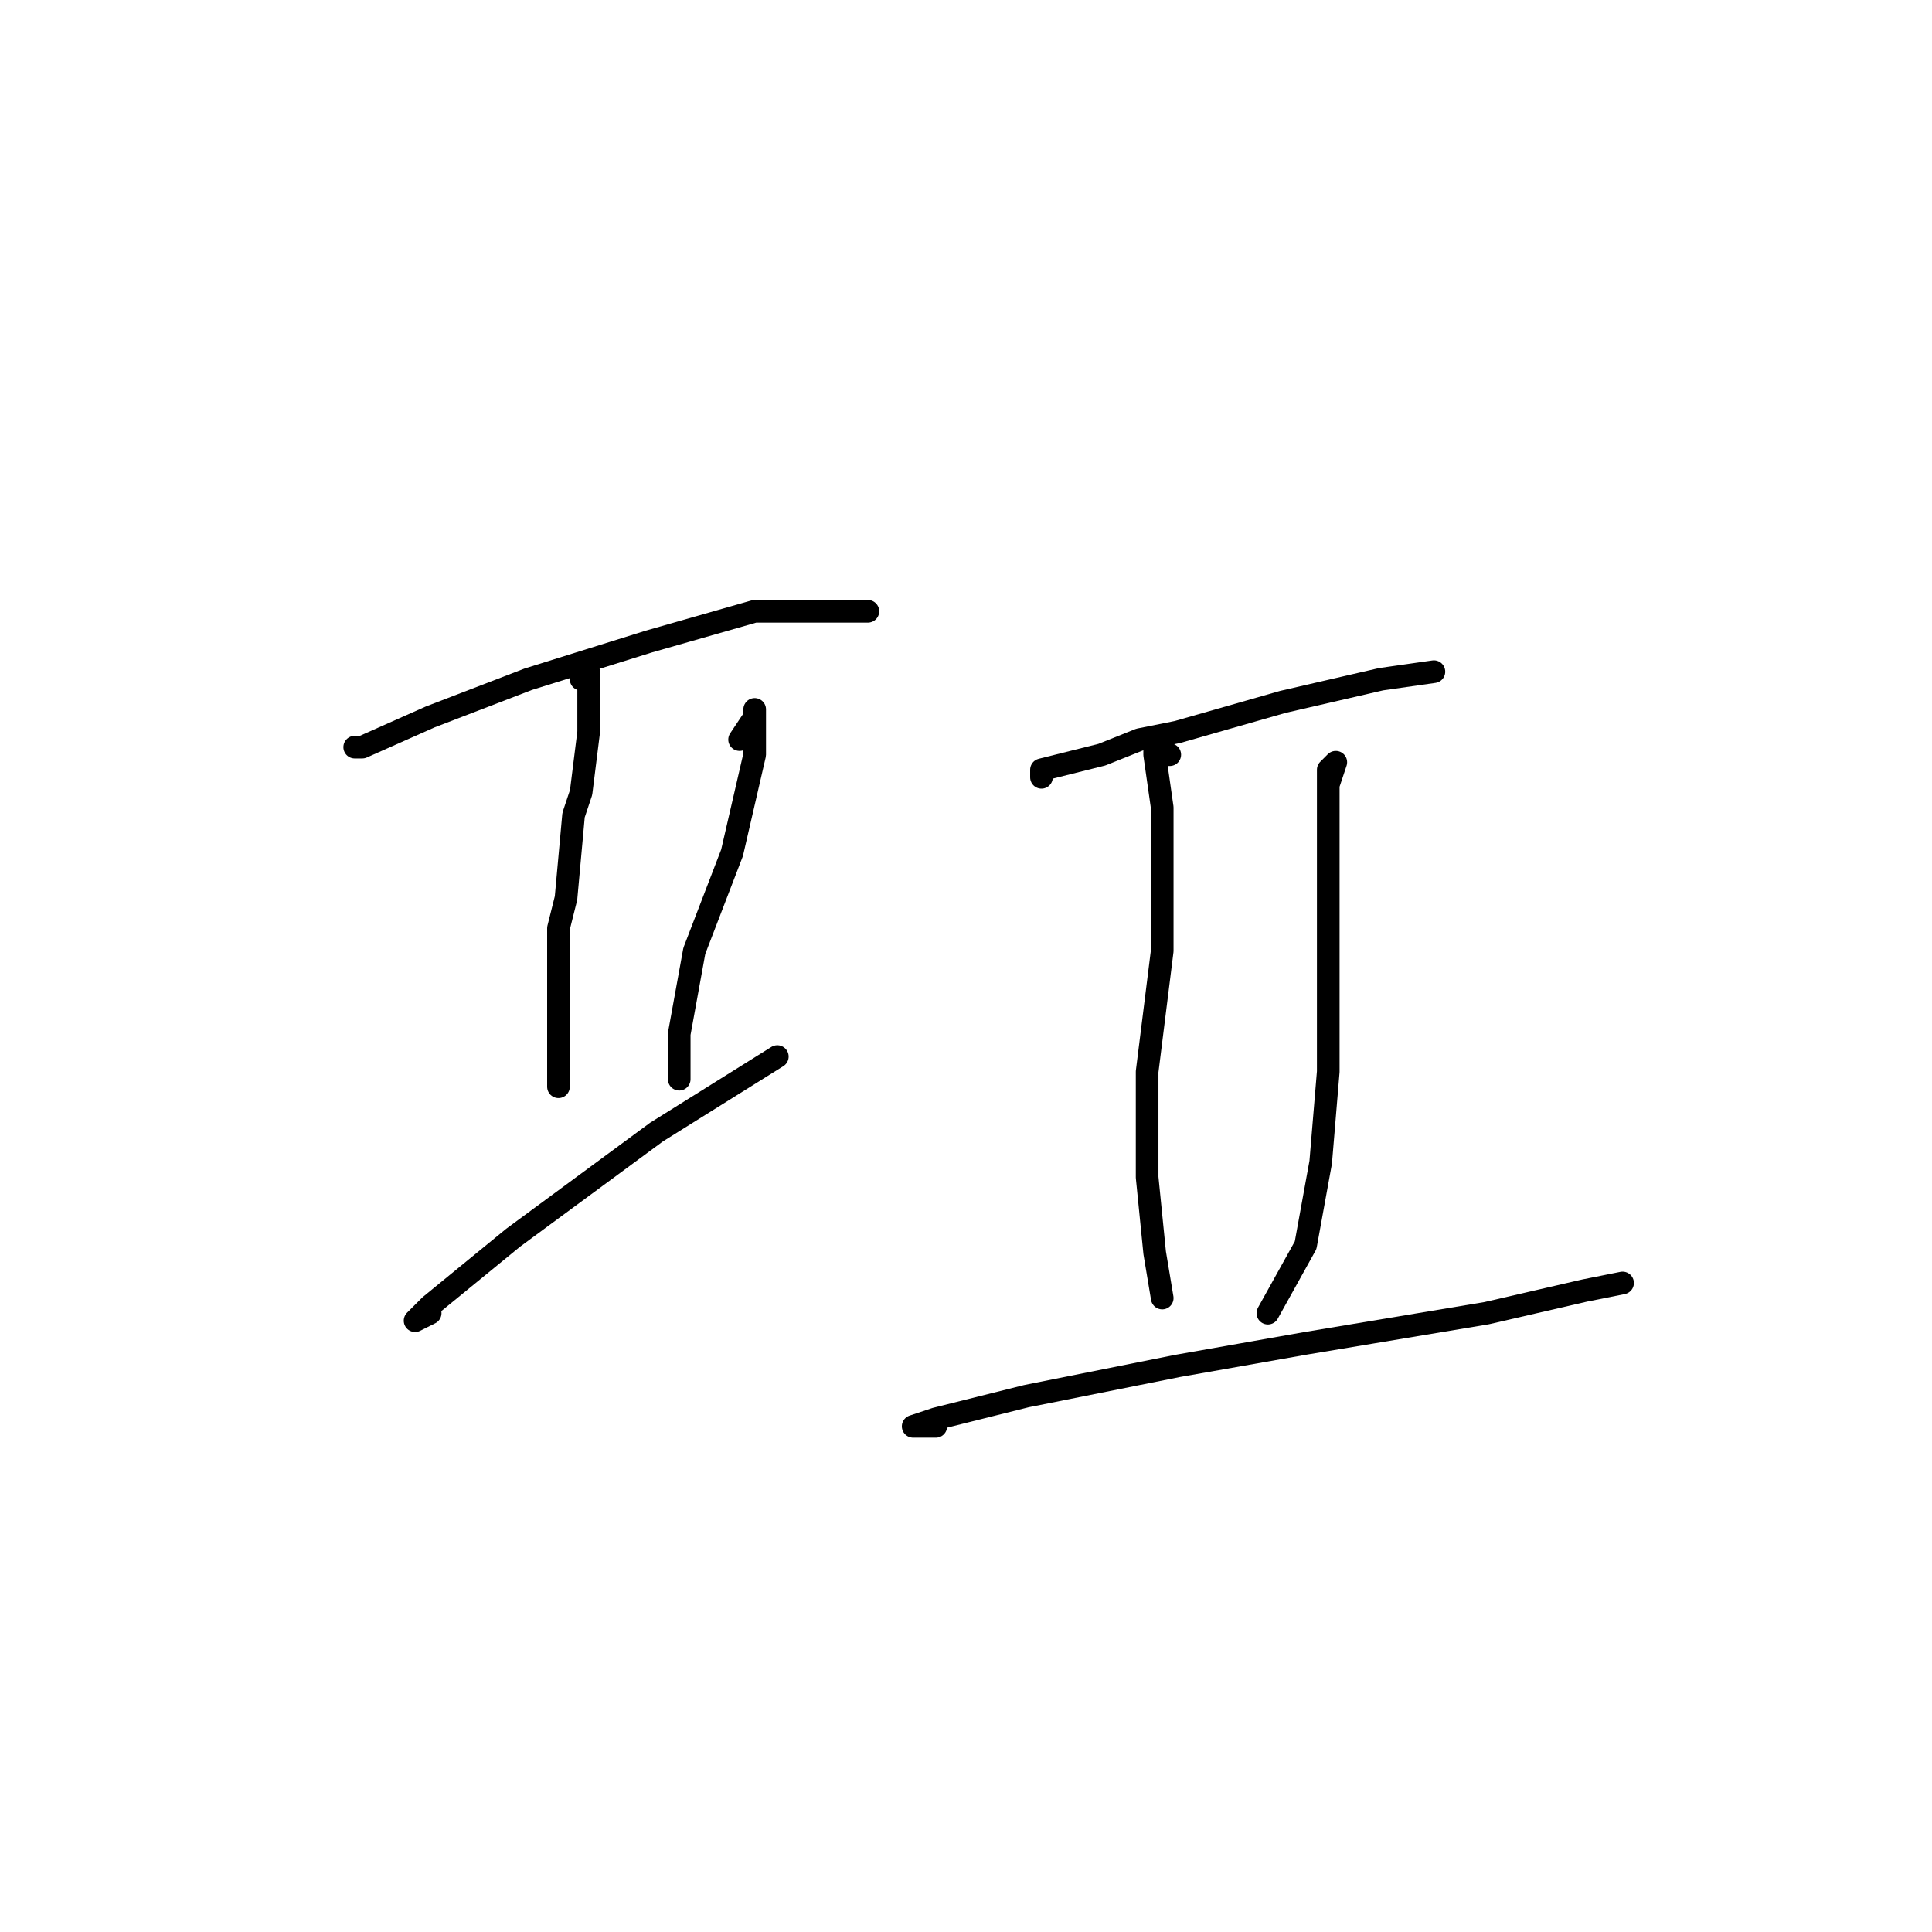 <?xml version="1.0" standalone="no"?>
    <svg width="256" height="256" xmlns="http://www.w3.org/2000/svg" version="1.1">
    <polyline stroke="black" stroke-width="3" stroke-linecap="round" fill="transparent" stroke-linejoin="round" points="47 99 48 99 57 95 70 90 86 85 100 81 108 81 111 81 115 81 115 81 " />
        <polyline stroke="black" stroke-width="3" stroke-linecap="round" fill="transparent" stroke-linejoin="round" points="77 90 78 89 78 91 78 97 77 105 76 108 75 119 74 123 74 134 74 137 74 144 74 144 " />
        <polyline stroke="black" stroke-width="3" stroke-linecap="round" fill="transparent" stroke-linejoin="round" points="98 98 100 95 100 94 100 100 97 113 92 126 90 137 90 143 90 143 " />
        <polyline stroke="black" stroke-width="3" stroke-linecap="round" fill="transparent" stroke-linejoin="round" points="57 174 55 175 57 173 68 164 87 150 103 140 103 140 " />
        <polyline stroke="black" stroke-width="3" stroke-linecap="round" fill="transparent" stroke-linejoin="round" points="138 103 138 102 146 100 151 98 156 97 170 93 183 90 190 89 190 89 " />
        <polyline stroke="black" stroke-width="3" stroke-linecap="round" fill="transparent" stroke-linejoin="round" points="155 100 154 100 153 98 153 99 153 100 154 107 154 110 154 126 152 142 152 156 153 166 154 172 154 172 " />
        <polyline stroke="black" stroke-width="3" stroke-linecap="round" fill="transparent" stroke-linejoin="round" points="176 105 176 102 177 101 176 104 176 114 176 128 176 142 175 154 173 165 168 174 168 174 " />
        <polyline stroke="black" stroke-width="3" stroke-linecap="round" fill="transparent" stroke-linejoin="round" points="124 189 121 189 124 188 136 185 156 181 173 178 179 177 197 174 210 171 215 170 215 170 " />
        </svg>